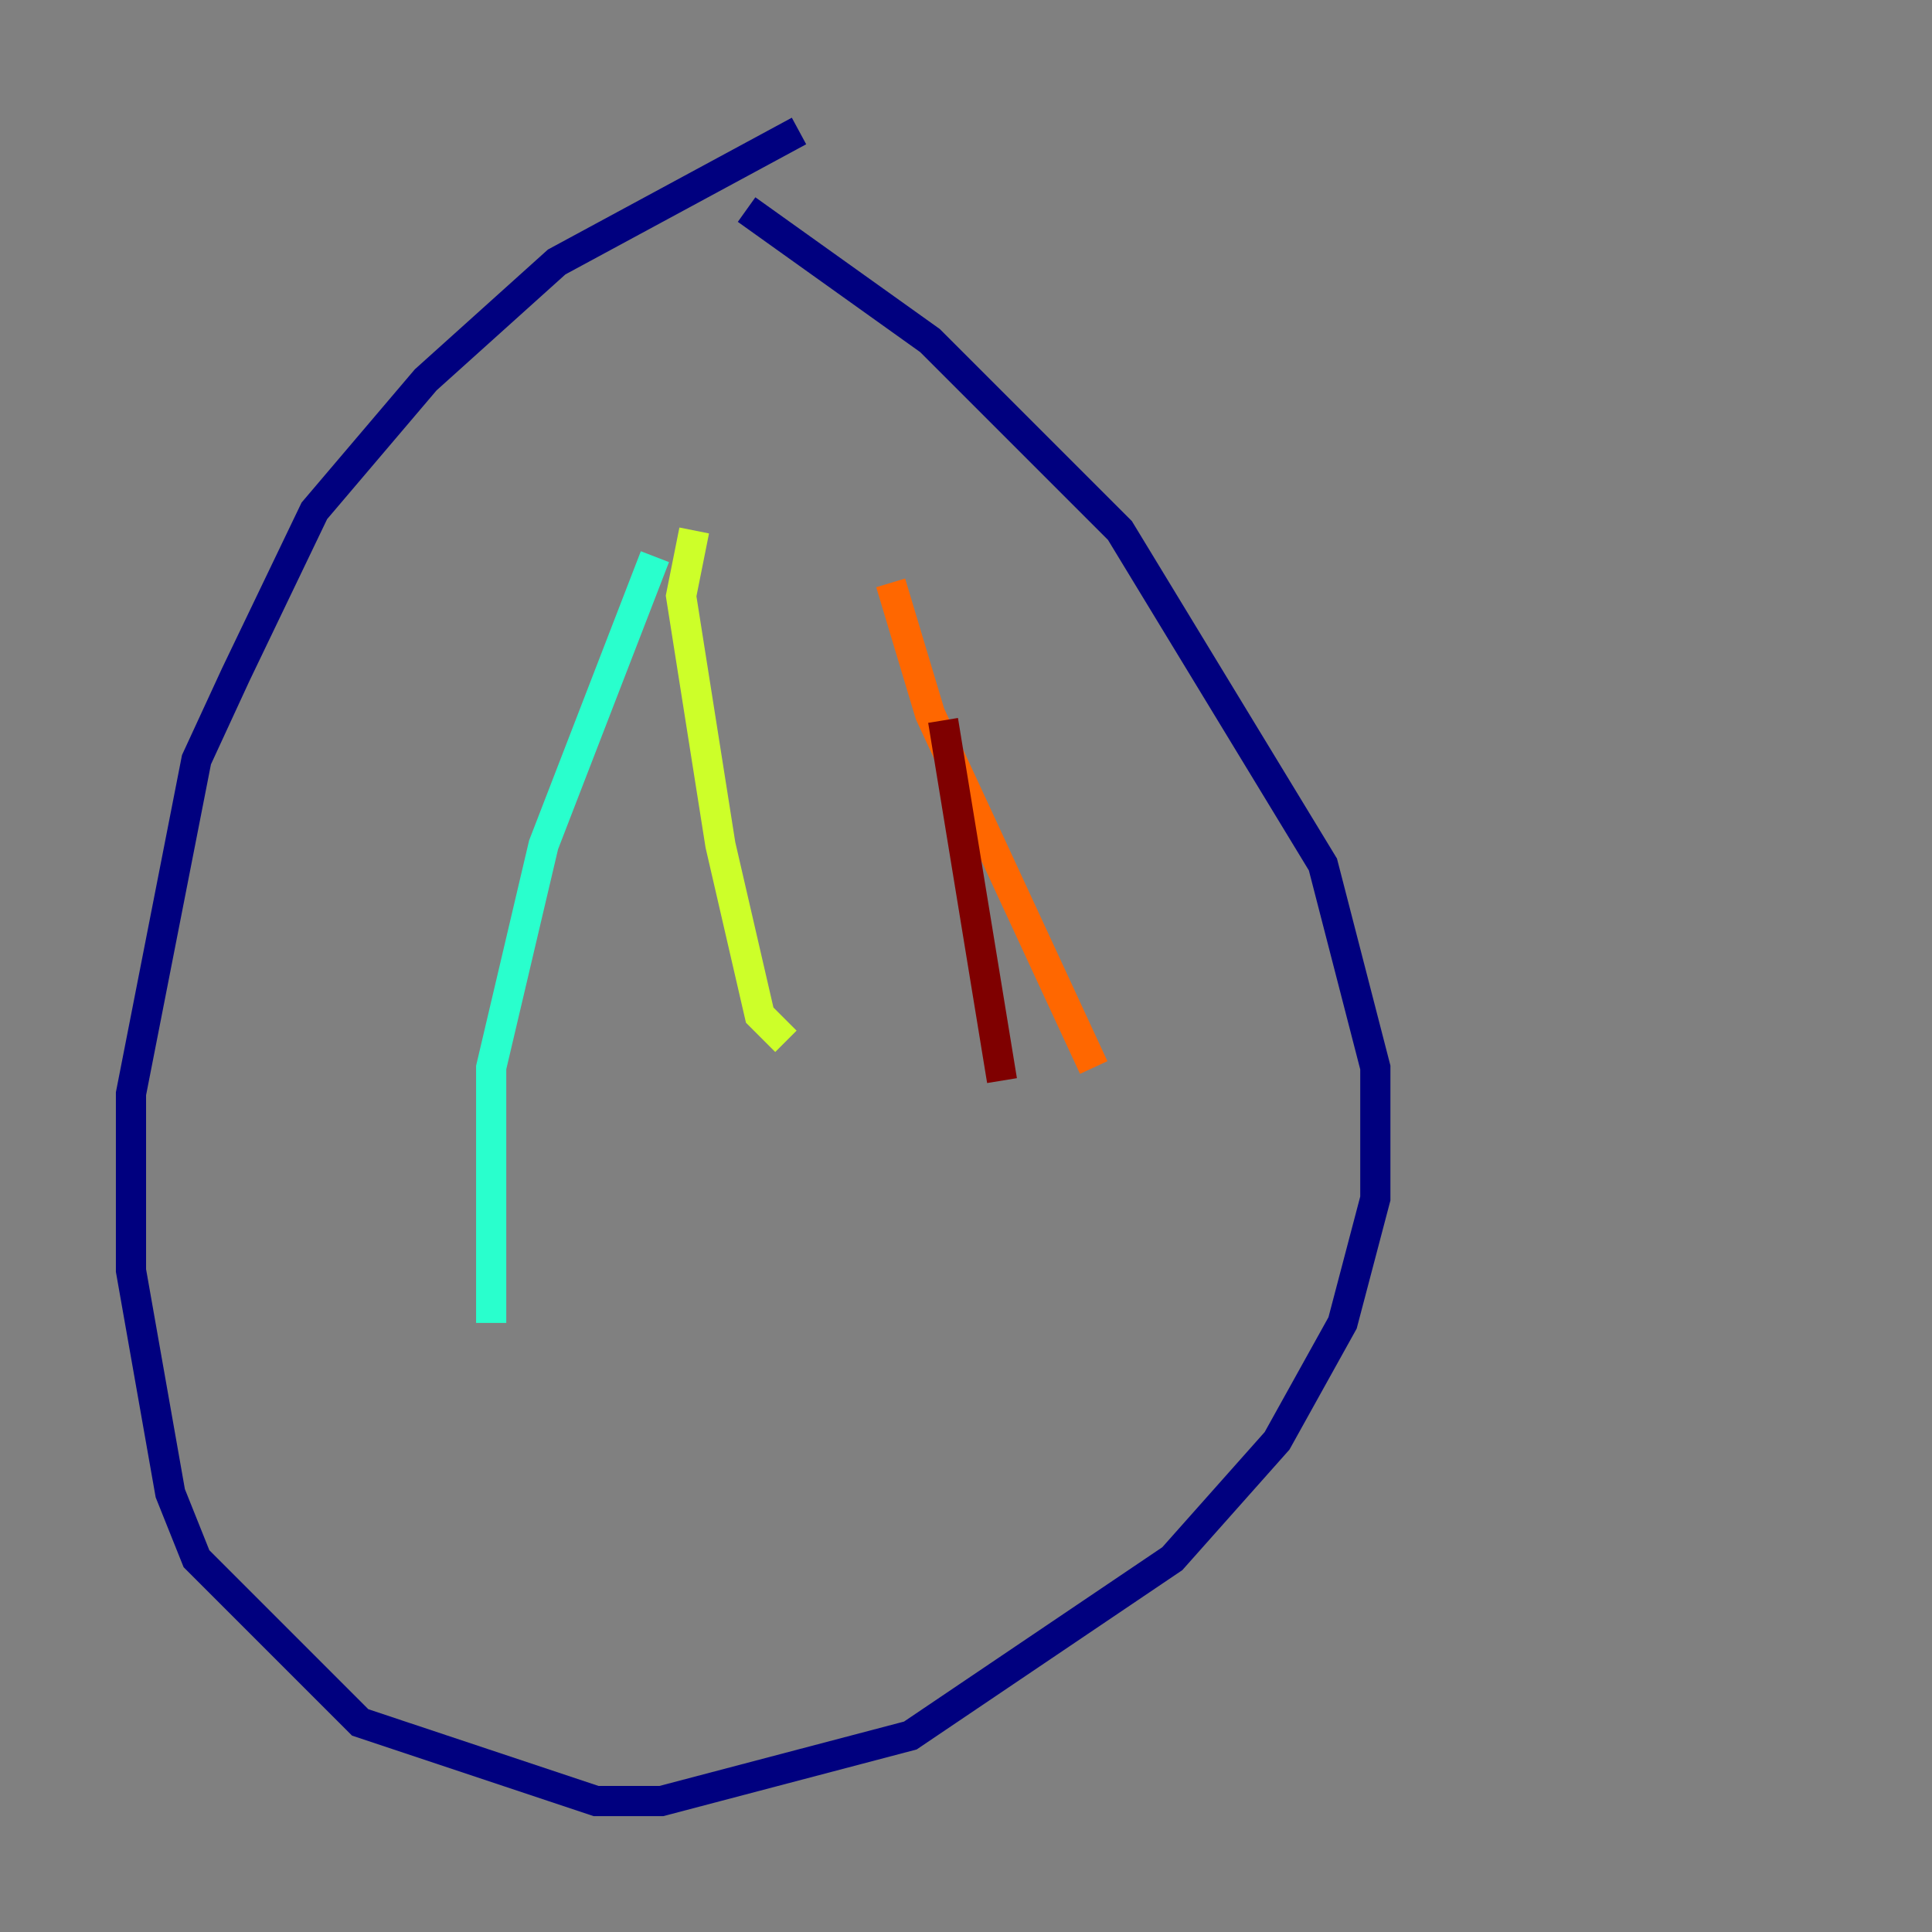 <?xml version="1.0" encoding="utf-8" ?>
<svg baseProfile="tiny" height="128" version="1.2" viewBox="0,0,128,128" width="128" xmlns="http://www.w3.org/2000/svg" xmlns:ev="http://www.w3.org/2001/xml-events" xmlns:xlink="http://www.w3.org/1999/xlink"><rect x="0" y="0" width="128" height="128" fill="#808080" stroke="none"/><defs /><polyline fill="none" points="52.936,8.678 36.881,17.356 28.203,25.166 20.827,33.844 15.62,44.691 13.017,50.332 8.678,72.461 8.678,84.176 11.281,98.929 13.017,103.268 23.864,114.115 39.485,119.322 43.824,119.322 60.312,114.983 77.668,103.268 84.61,95.458 88.949,87.647 91.119,79.403 91.119,70.725 87.647,57.275 74.197,35.146 61.614,22.563 49.464,13.885" stroke="#00007f" stroke-width="2" /><polyline fill="none" points="49.464,13.885 49.464,13.885" stroke="#004cff" stroke-width="2" /><polyline fill="none" points="43.39,36.881 36.014,55.973 32.542,70.725 32.542,87.647" stroke="#29ffcd" stroke-width="2" /><polyline fill="none" points="45.993,35.146 45.125,39.485 47.729,55.973 50.332,67.254 52.068,68.99" stroke="#cdff29" stroke-width="2" /><polyline fill="none" points="59.01,38.617 61.614,47.295 72.461,70.725" stroke="#ff6700" stroke-width="2" /><polyline fill="none" points="62.481,47.729 66.386,71.593" stroke="#7f0000" stroke-width="2" /></svg>